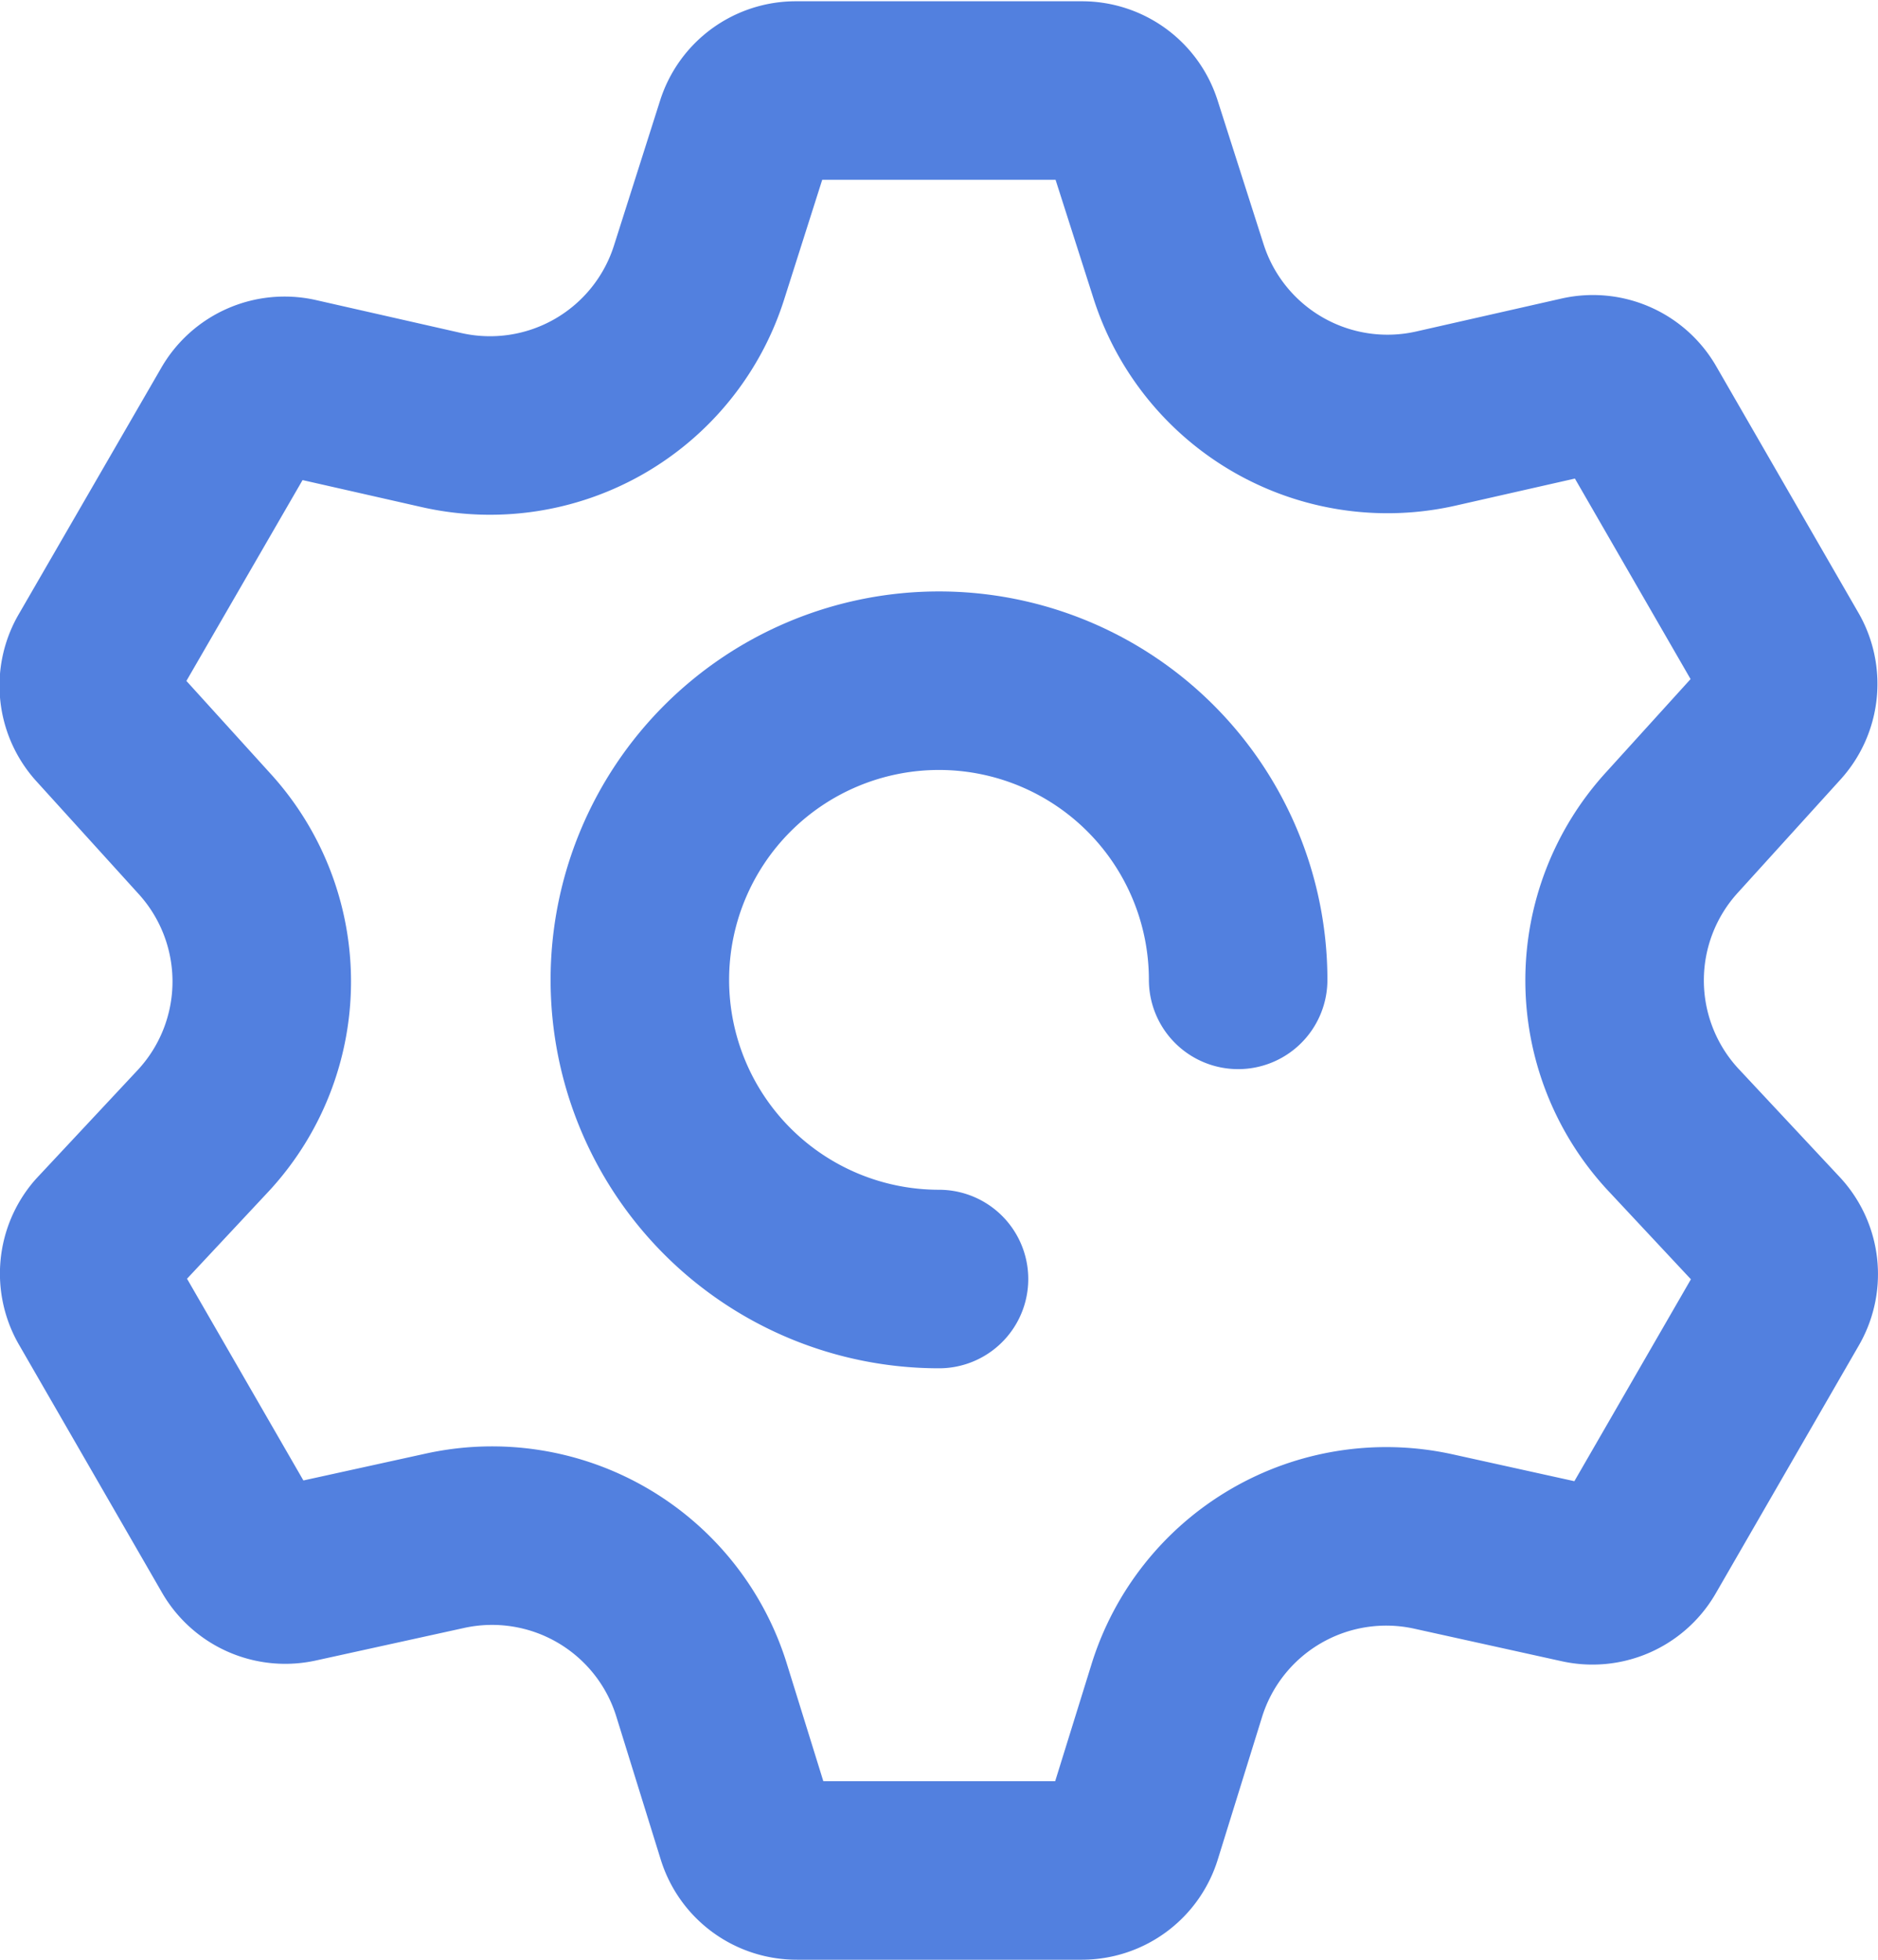 <svg xmlns="http://www.w3.org/2000/svg" viewBox="0 0 73.64 76.84"><title>settings</title><g id="Layer_2" data-name="Layer 2"><g id="icons"><path style="fill:none;stroke:#5280df;stroke-linecap:round;stroke-linejoin:round;stroke-width:7px;" d="M69.86,25.81l-5.59-9.69a2.08,2.08,0,0,0-2.27-1l-5.69,1.29a8.6,8.6,0,0,1-10.1-5.78L44.41,5a2.08,2.08,0,0,0-2-1.45H31.22a2.08,2.08,0,0,0-2,1.45l-1.81,5.69a8.6,8.6,0,0,1-10.1,5.78l-5.69-1.29a2.08,2.08,0,0,0-2.27,1L3.78,25.81A2.08,2.08,0,0,0,4,28.26l4,4.41A8.6,8.6,0,0,1,8,44.3l-4,4.28A2.08,2.08,0,0,0,3.79,51l5.59,9.69a2.08,2.08,0,0,0,2.25,1l5.83-1.28A8.6,8.6,0,0,1,27.52,66.3l1.73,5.57a2.08,2.08,0,0,0,2,1.47H42.41a2.08,2.08,0,0,0,2-1.47l1.73-5.57a8.6,8.6,0,0,1,10.06-5.86L62,61.72a2.08,2.08,0,0,0,2.25-1L69.86,51a2.08,2.08,0,0,0-.28-2.46l-4-4.28a8.6,8.6,0,0,1,0-11.64l4-4.41A2.08,2.08,0,0,0,69.86,25.81Z"/><path style="fill:none;stroke:#5280df;stroke-linecap:round;stroke-linejoin:round;stroke-width:7px;" d="M36.82,50.15A11.73,11.73,0,1,1,48.55,38.42"/></g></g></svg>